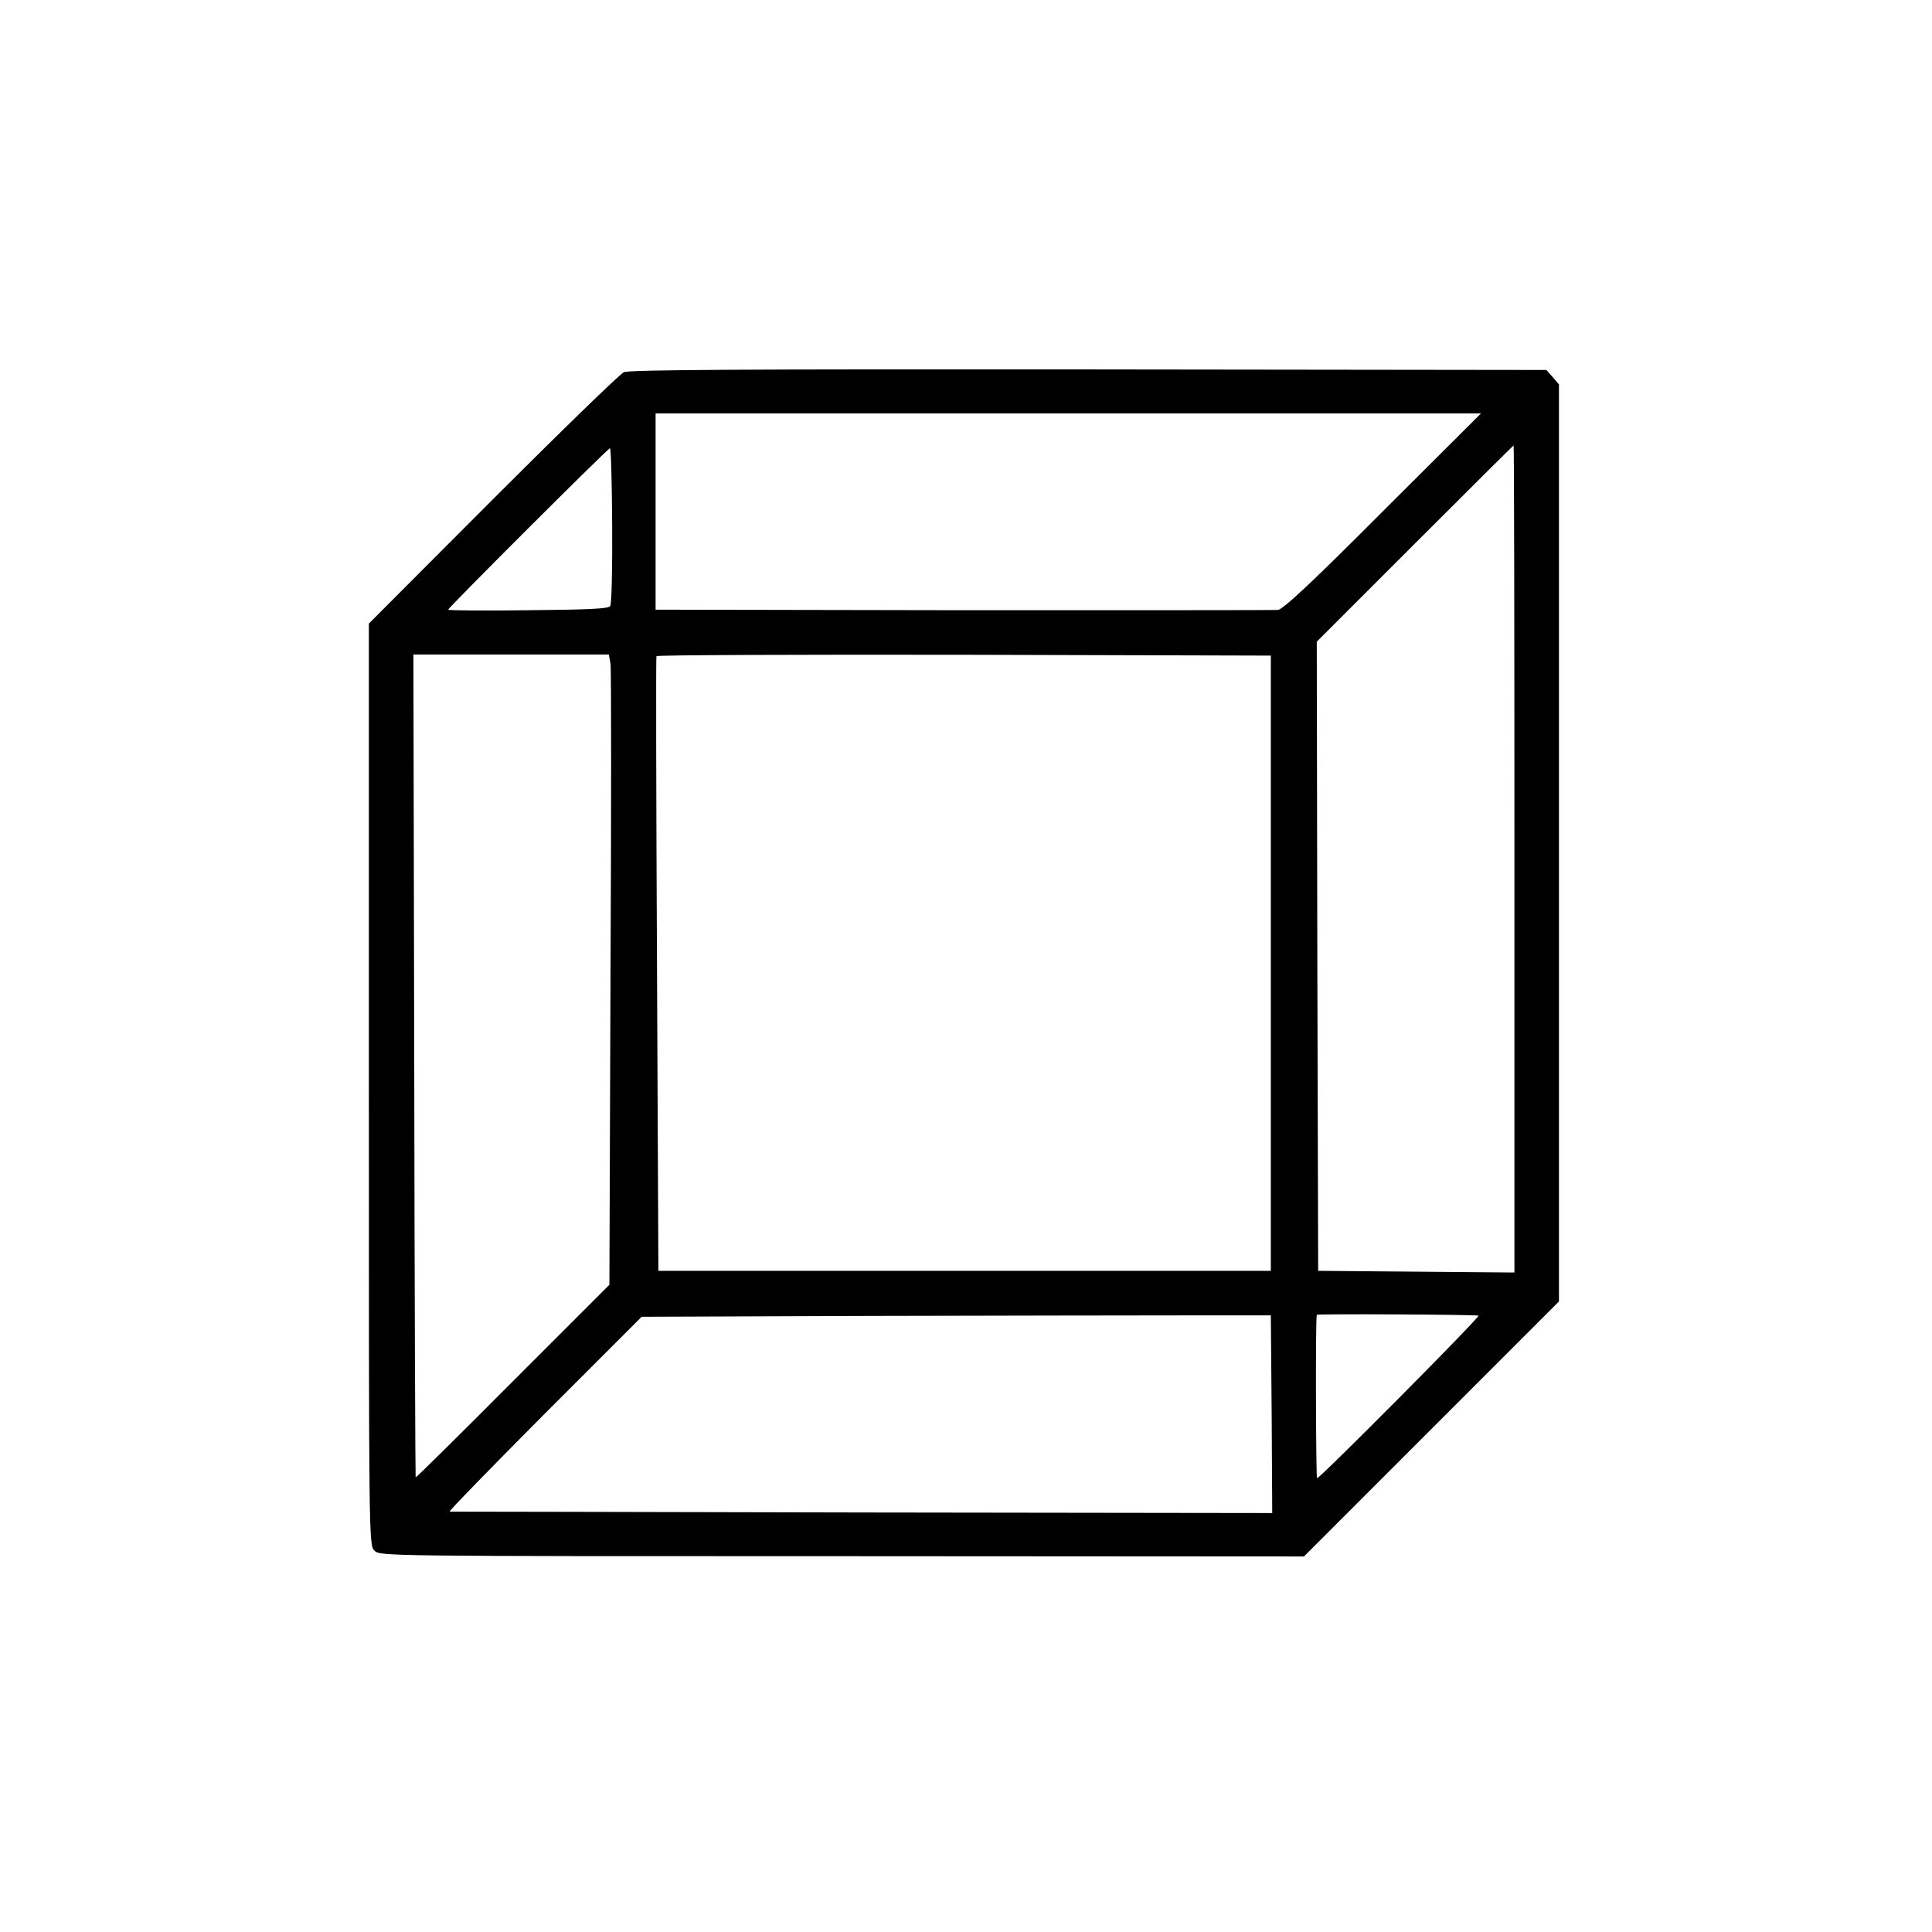 <?xml version="1.0" standalone="no"?>
<!DOCTYPE svg PUBLIC "-//W3C//DTD SVG 20010904//EN"
 "http://www.w3.org/TR/2001/REC-SVG-20010904/DTD/svg10.dtd">
<svg version="1.0" xmlns="http://www.w3.org/2000/svg"
 width="694pt" height="694pt" viewBox="0 0 694 694"
 preserveAspectRatio="xMidYMid meet">

<g transform="translate(0,694) scale(0.1,-0.1)"
fill="#000000" stroke="none">
<path d="M2241 5603 c-14 -6 -226 -212 -471 -457 l-445 -446 0 -1655 c0 -1650
0 -1654 20 -1675 21 -20 25 -20 1680 -20 l1659 -1 458 458 458 458 0 1647 0
1647 -22 26 -23 26 -1644 2 c-1223 1 -1651 -1 -1670 -10z m2726 -500 c-256
-257 -359 -353 -377 -354 -14 -1 -522 -1 -1130 -1 l-1105 2 0 353 0 352 1482
0 1483 0 -353 -352z m473 -1249 l0 -1485 -352 3 -353 3 -3 1130 -2 1130 352
352 c194 194 354 353 355 353 2 0 3 -669 3 -1486z m-3241 1199 c1 -153 -2
-284 -7 -290 -6 -10 -80 -13 -295 -15 -158 -2 -287 -1 -287 2 0 7 574 580 581
580 4 0 7 -125 8 -277z m-6 -497 c3 -18 3 -528 0 -1132 l-4 -1099 -347 -347
c-190 -191 -347 -346 -349 -345 -1 2 -4 668 -5 1480 l-3 1476 351 0 351 0 6
-33z m2372 -1076 l0 -1105 -1100 0 -1100 0 -5 1100 c-3 605 -4 1103 -2 1108 2
4 499 6 1105 5 l1102 -3 0 -1105z m3 -1620 l2 -355 -1472 2 c-810 2 -1477 3
-1483 3 -5 0 148 157 340 350 l350 350 810 3 c445 1 954 2 1130 2 l320 0 3
-355z m743 354 c7 -4 -569 -584 -580 -584 -4 0 -6 564 -1 587 0 4 575 1 581
-3z"/>
</g>
</svg>
